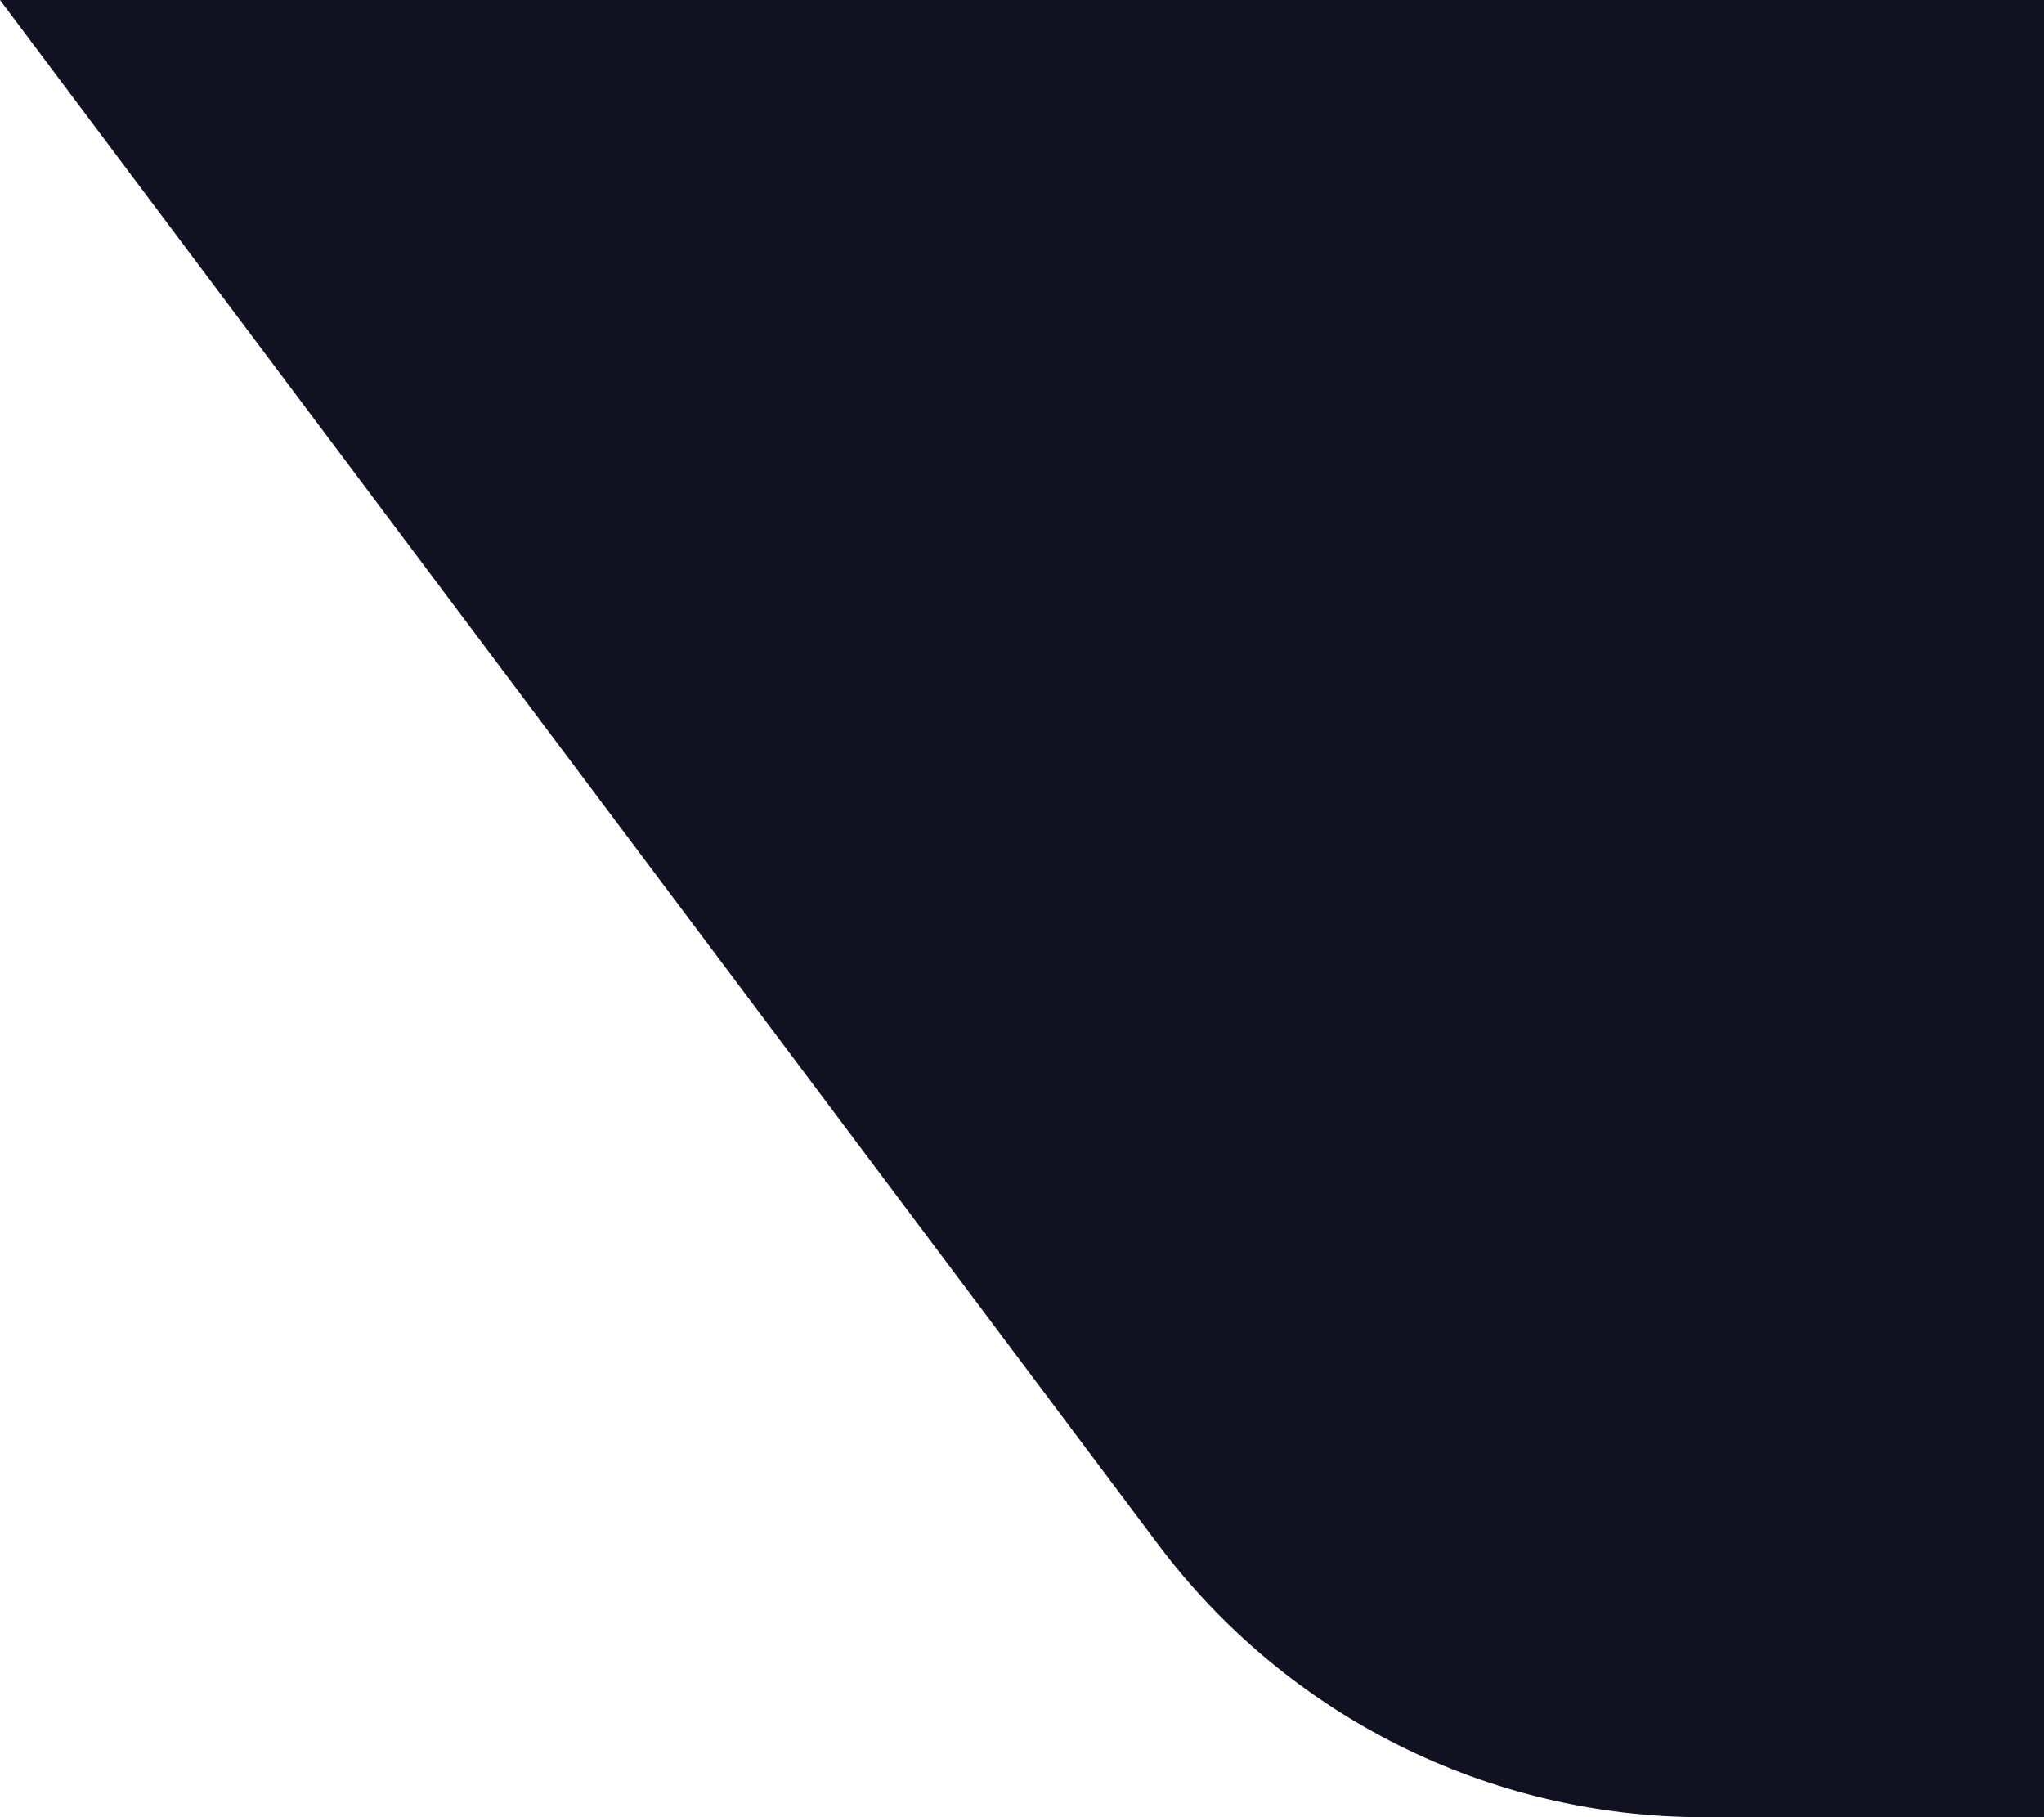 <svg xmlns="http://www.w3.org/2000/svg" width="90" height="80" viewBox="0 0 90 80" fill="none">
  <path fill-rule="evenodd" clip-rule="evenodd" d="M90 0H0L51 68C56.666 75.554 65.557 80 75 80H90V0Z" fill="#101221"/>
</svg>